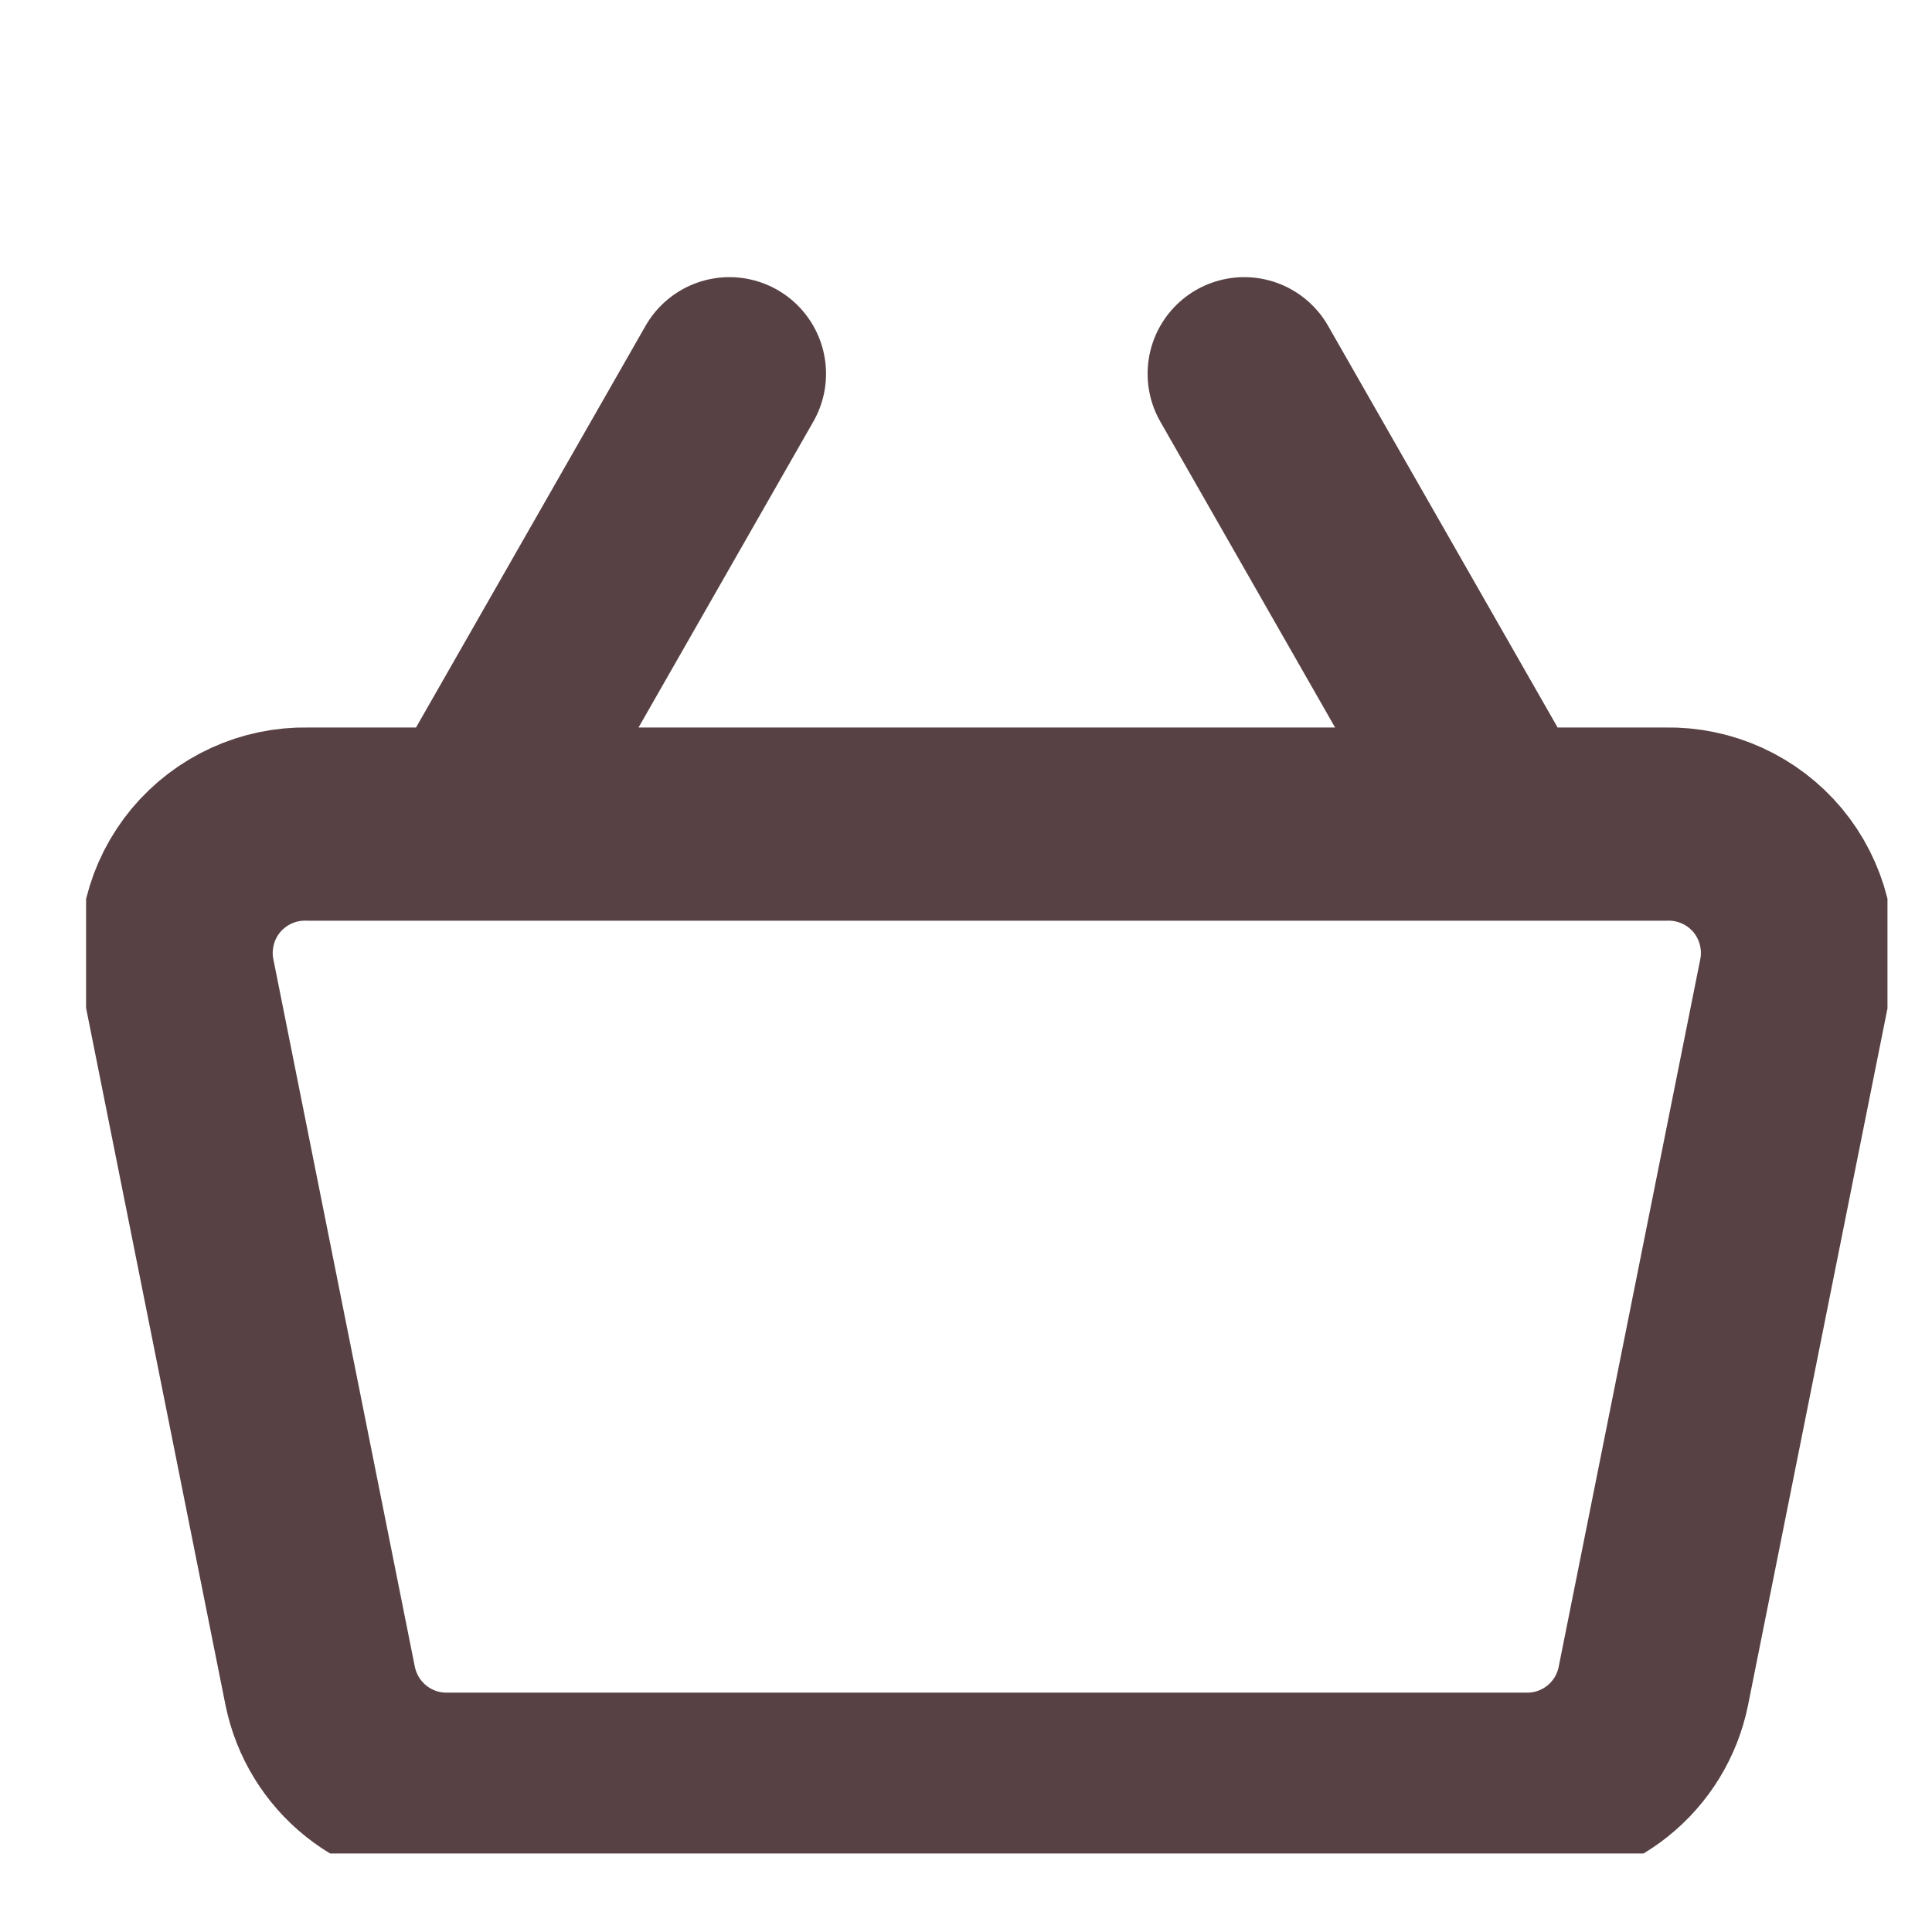 <svg width="20" height="20" viewBox="0 0 20 20" fill="none" xmlns="http://www.w3.org/2000/svg">
<g clip-path="url(#clip0_224_263)">
<path d="M12.88 3.869L15.544 8.531M4.887 8.531L7.551 3.869M17.249 8.531H3.182C2.982 8.527 2.784 8.568 2.603 8.651C2.421 8.734 2.26 8.857 2.132 9.01C2.004 9.164 1.912 9.344 1.864 9.538C1.815 9.732 1.81 9.934 1.85 10.13L3.315 17.456C3.378 17.761 3.545 18.035 3.789 18.23C4.032 18.425 4.336 18.528 4.647 18.522H15.783C16.095 18.528 16.399 18.425 16.642 18.23C16.886 18.035 17.053 17.761 17.115 17.456L18.581 10.13C18.621 9.934 18.616 9.732 18.567 9.538C18.518 9.344 18.427 9.164 18.299 9.01C18.171 8.857 18.01 8.734 17.828 8.651C17.646 8.568 17.448 8.527 17.249 8.531Z" stroke="#584144" stroke-width="2" stroke-linecap="round" stroke-linejoin="round"/>
</g>
<defs>
<clipPath id="clip0_224_263">
<rect width="18.648" height="18.648" fill="white" transform="translate(0.891 0.539)"/>
</clipPath>
</defs>
</svg>
